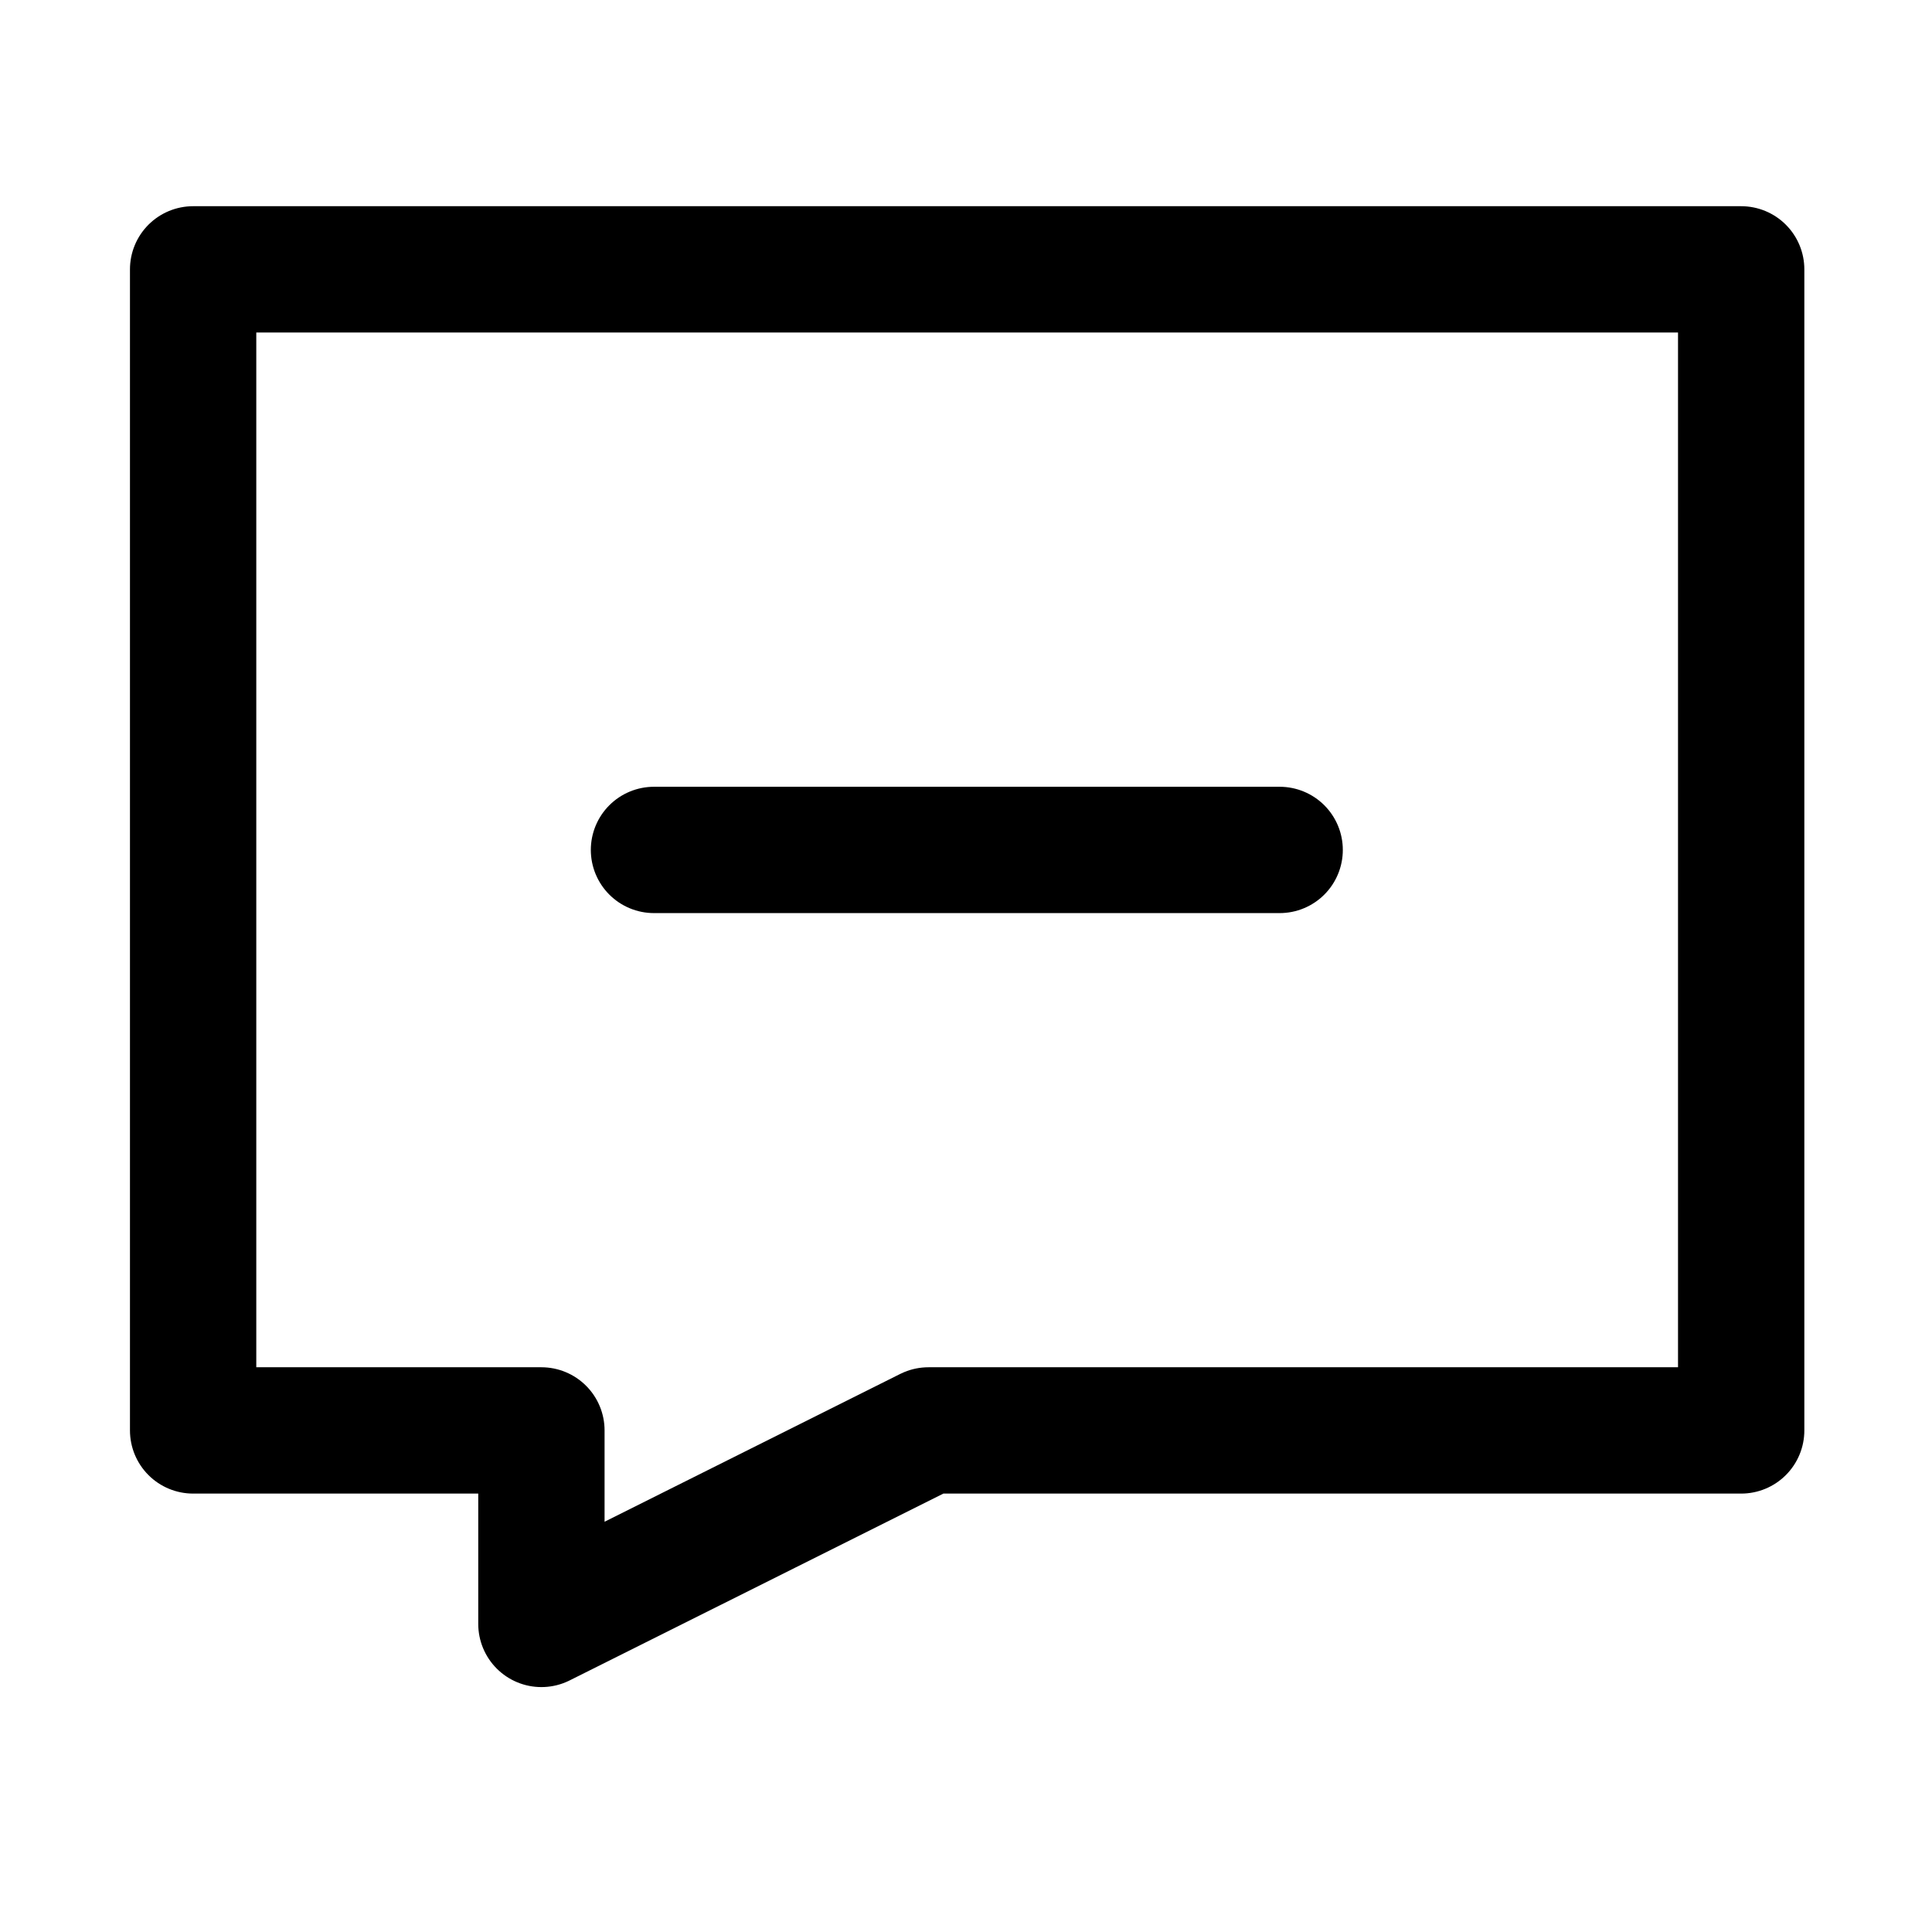 <svg width="26" height="26" viewBox="0 0 26 26" fill="none" xmlns="http://www.w3.org/2000/svg">
<g id="Group 6884">
<path id="Vector" d="M23.432 3.625H2.599V19.25H7.286V21.854L12.495 19.25H23.432V3.625Z" stroke="currentColor" stroke-width="1.7" stroke-linecap="round" stroke-linejoin="round"/>
<path id="Vector_2" d="M8.801 11.438H17.221" stroke="currentColor" stroke-width="1.7" stroke-linecap="round" stroke-linejoin="round"/>
</g>
</svg>
